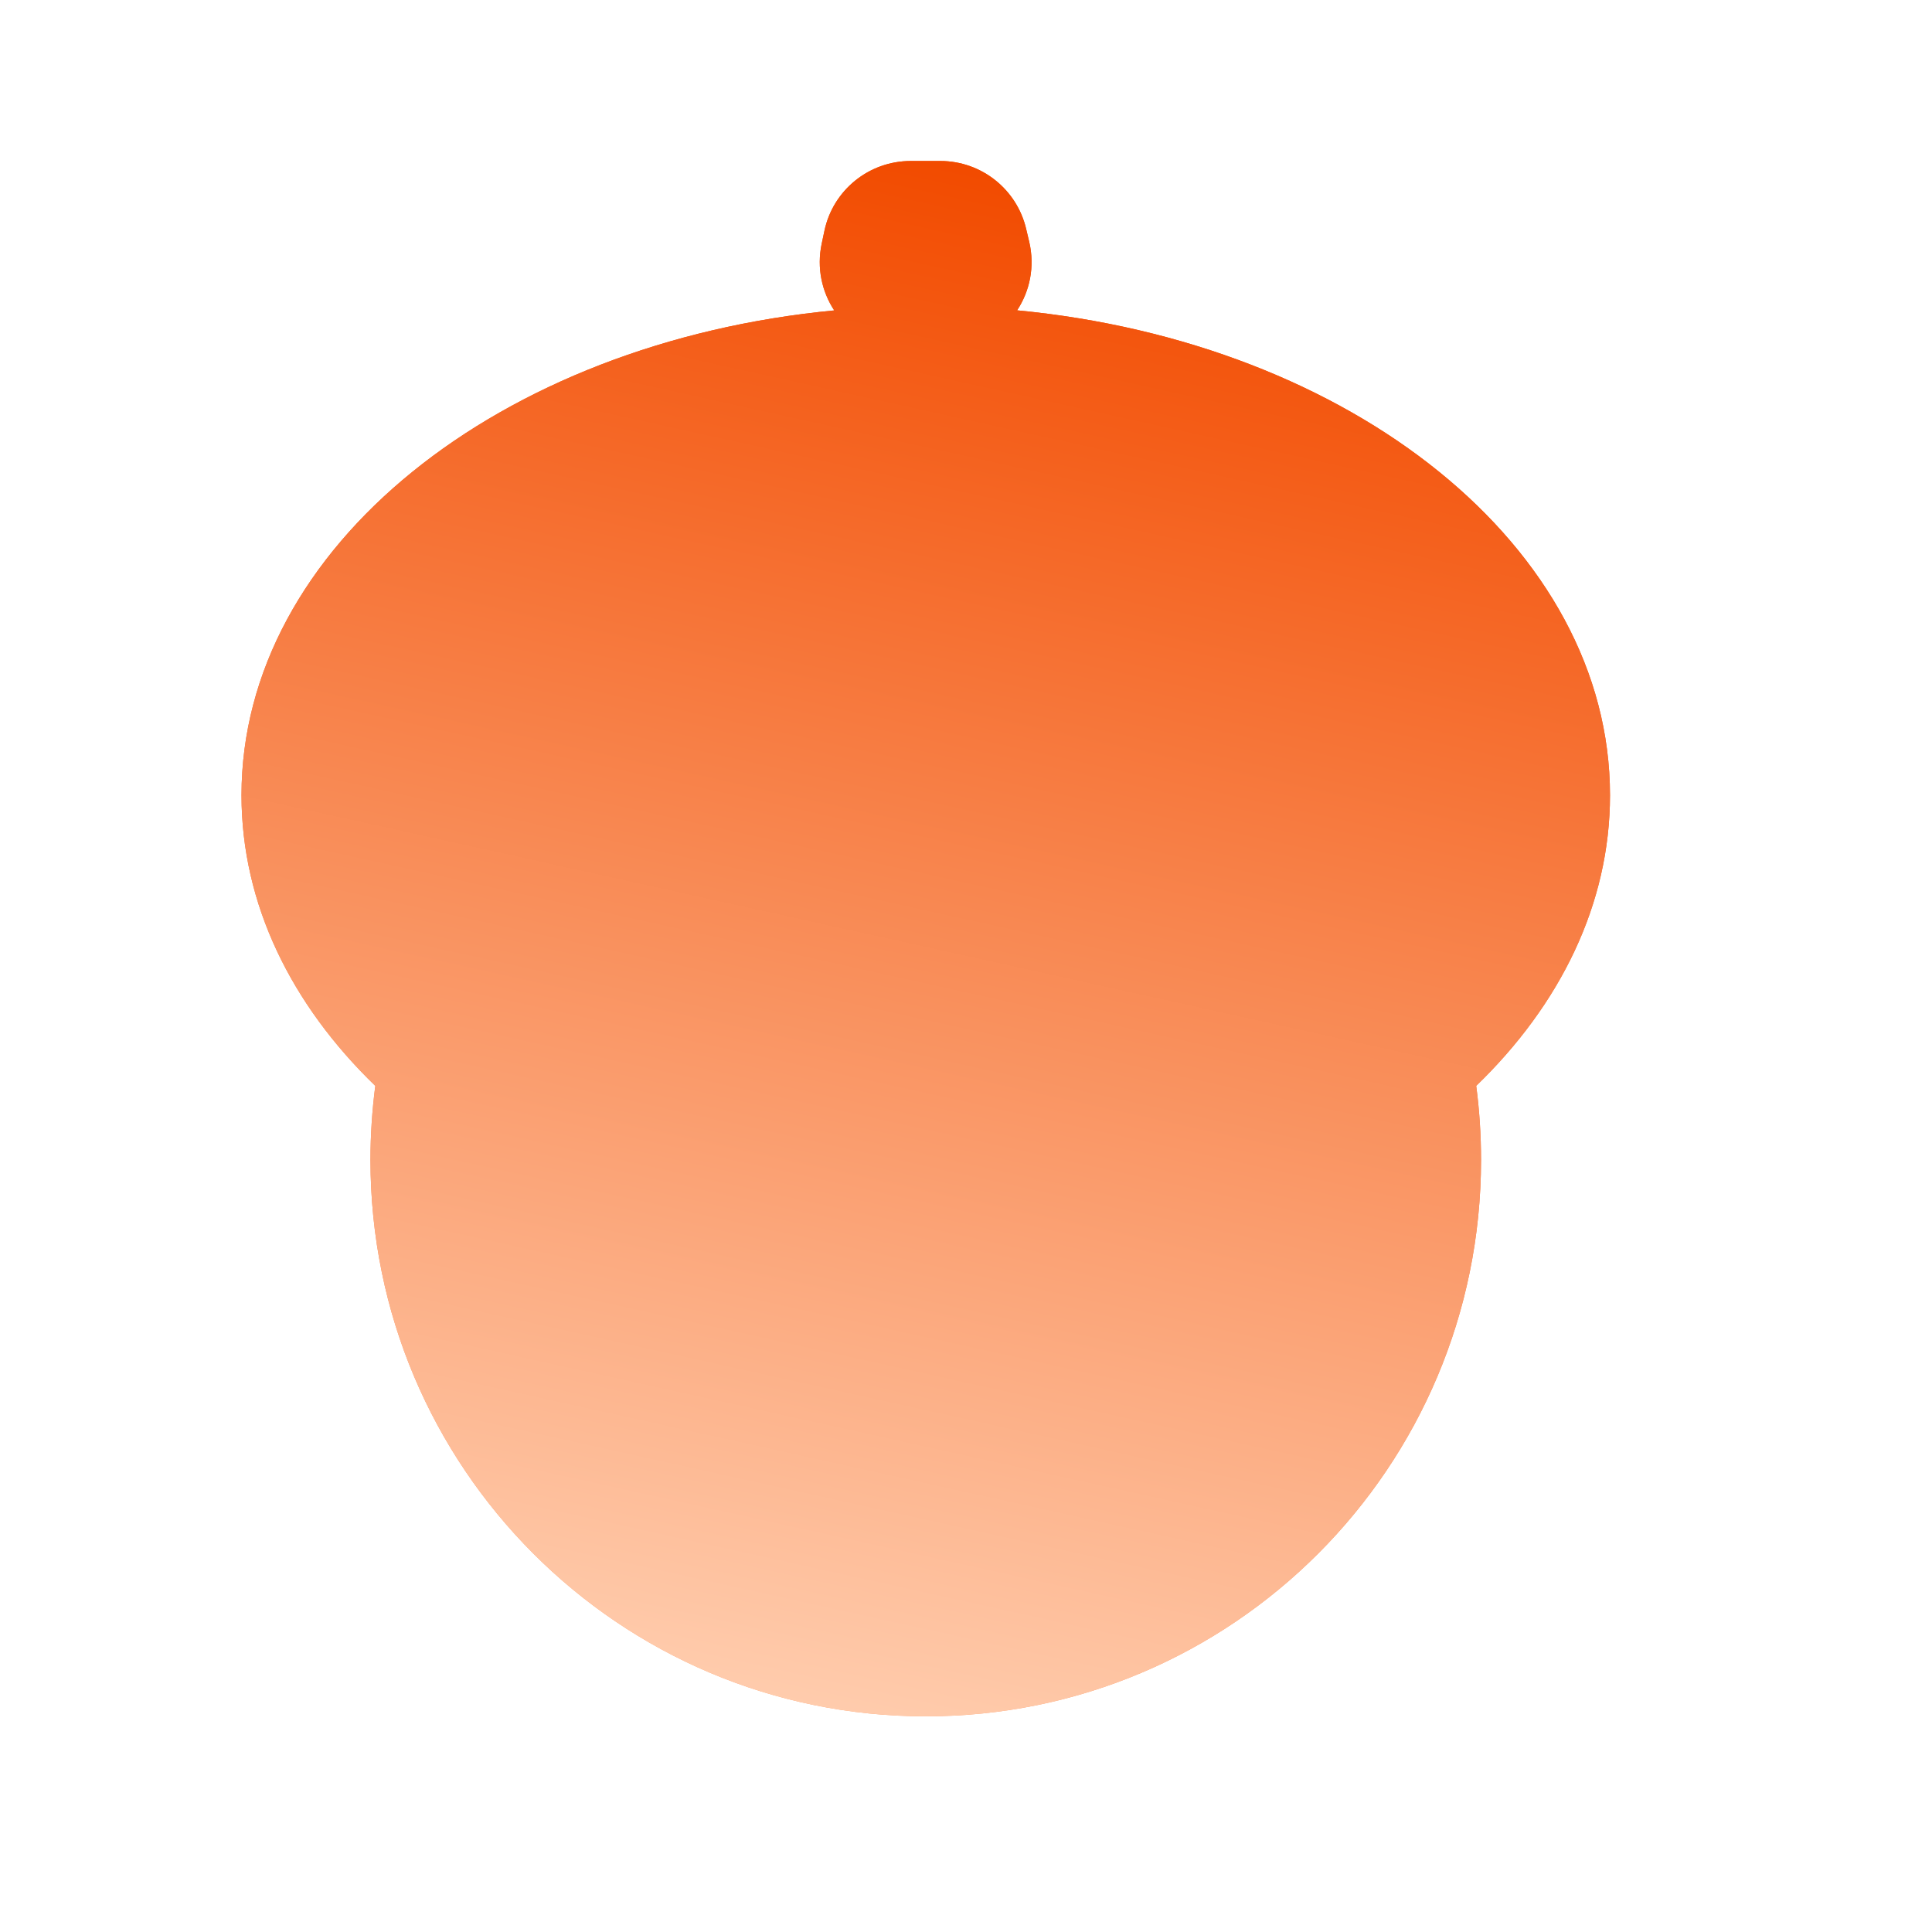 <svg width="24" height="24" viewBox="0 0 24 24" fill="none" xmlns="http://www.w3.org/2000/svg">
<g filter="url(#filter0_f_746_14561)">
<path fill-rule="evenodd" clip-rule="evenodd" d="M10.241 2.869L10.207 3.029C10.144 3.33 10.21 3.623 10.363 3.856C6.206 4.253 3 6.798 3 9.879C3 11.231 3.618 12.48 4.662 13.489C4.623 13.79 4.602 14.097 4.602 14.409C4.602 18.226 7.69 21.321 11.5 21.321C15.31 21.321 18.398 18.226 18.398 14.409C18.398 14.097 18.378 13.79 18.338 13.489C19.382 12.48 20 11.231 20 9.879C20 6.798 16.793 4.252 12.635 3.855C12.792 3.616 12.857 3.315 12.786 3.007L12.748 2.847C12.633 2.351 12.191 2 11.682 2H11.313C10.795 2 10.347 2.362 10.241 2.869Z" fill="url(#paint0_linear_746_14561)"/>
</g>
<path fill-rule="evenodd" clip-rule="evenodd" d="M10.207 3.029L10.241 2.869C10.347 2.362 10.795 2 11.313 2H11.682C12.191 2 12.633 2.351 12.748 2.847L12.786 3.007C12.857 3.315 12.792 3.616 12.635 3.855C16.793 4.252 20 6.798 20 9.879C20 11.231 19.382 12.48 18.338 13.489C18.378 13.79 18.398 14.097 18.398 14.409C18.398 18.226 15.31 21.321 11.5 21.321C7.69 21.321 4.602 18.226 4.602 14.409C4.602 14.097 4.623 13.79 4.662 13.489C3.618 12.48 3 11.231 3 9.879C3 6.798 6.206 4.253 10.363 3.856C10.21 3.623 10.144 3.33 10.207 3.029Z" fill="url(#paint1_linear_746_14561)"/>
<defs>
<filter id="filter0_f_746_14561" x="1.844" y="0.844" width="19.312" height="21.633" filterUnits="userSpaceOnUse" color-interpolation-filters="sRGB">
<feFlood flood-opacity="0" result="BackgroundImageFix"/>
<feBlend mode="normal" in="SourceGraphic" in2="BackgroundImageFix" result="shape"/>
<feGaussianBlur stdDeviation="0.578" result="effect1_foregroundBlur_746_14561"/>
</filter>
<linearGradient id="paint0_linear_746_14561" x1="11.5" y1="2" x2="7.149" y2="22.303" gradientUnits="userSpaceOnUse">
<stop stop-color="#F24B00"/>
<stop offset="1" stop-color="#FFAA7C"/>
</linearGradient>
<linearGradient id="paint1_linear_746_14561" x1="11.5" y1="2" x2="7.38" y2="20.614" gradientUnits="userSpaceOnUse">
<stop stop-color="#F24B00"/>
<stop offset="1" stop-color="#FFCCAD"/>
</linearGradient>
</defs>
</svg>
